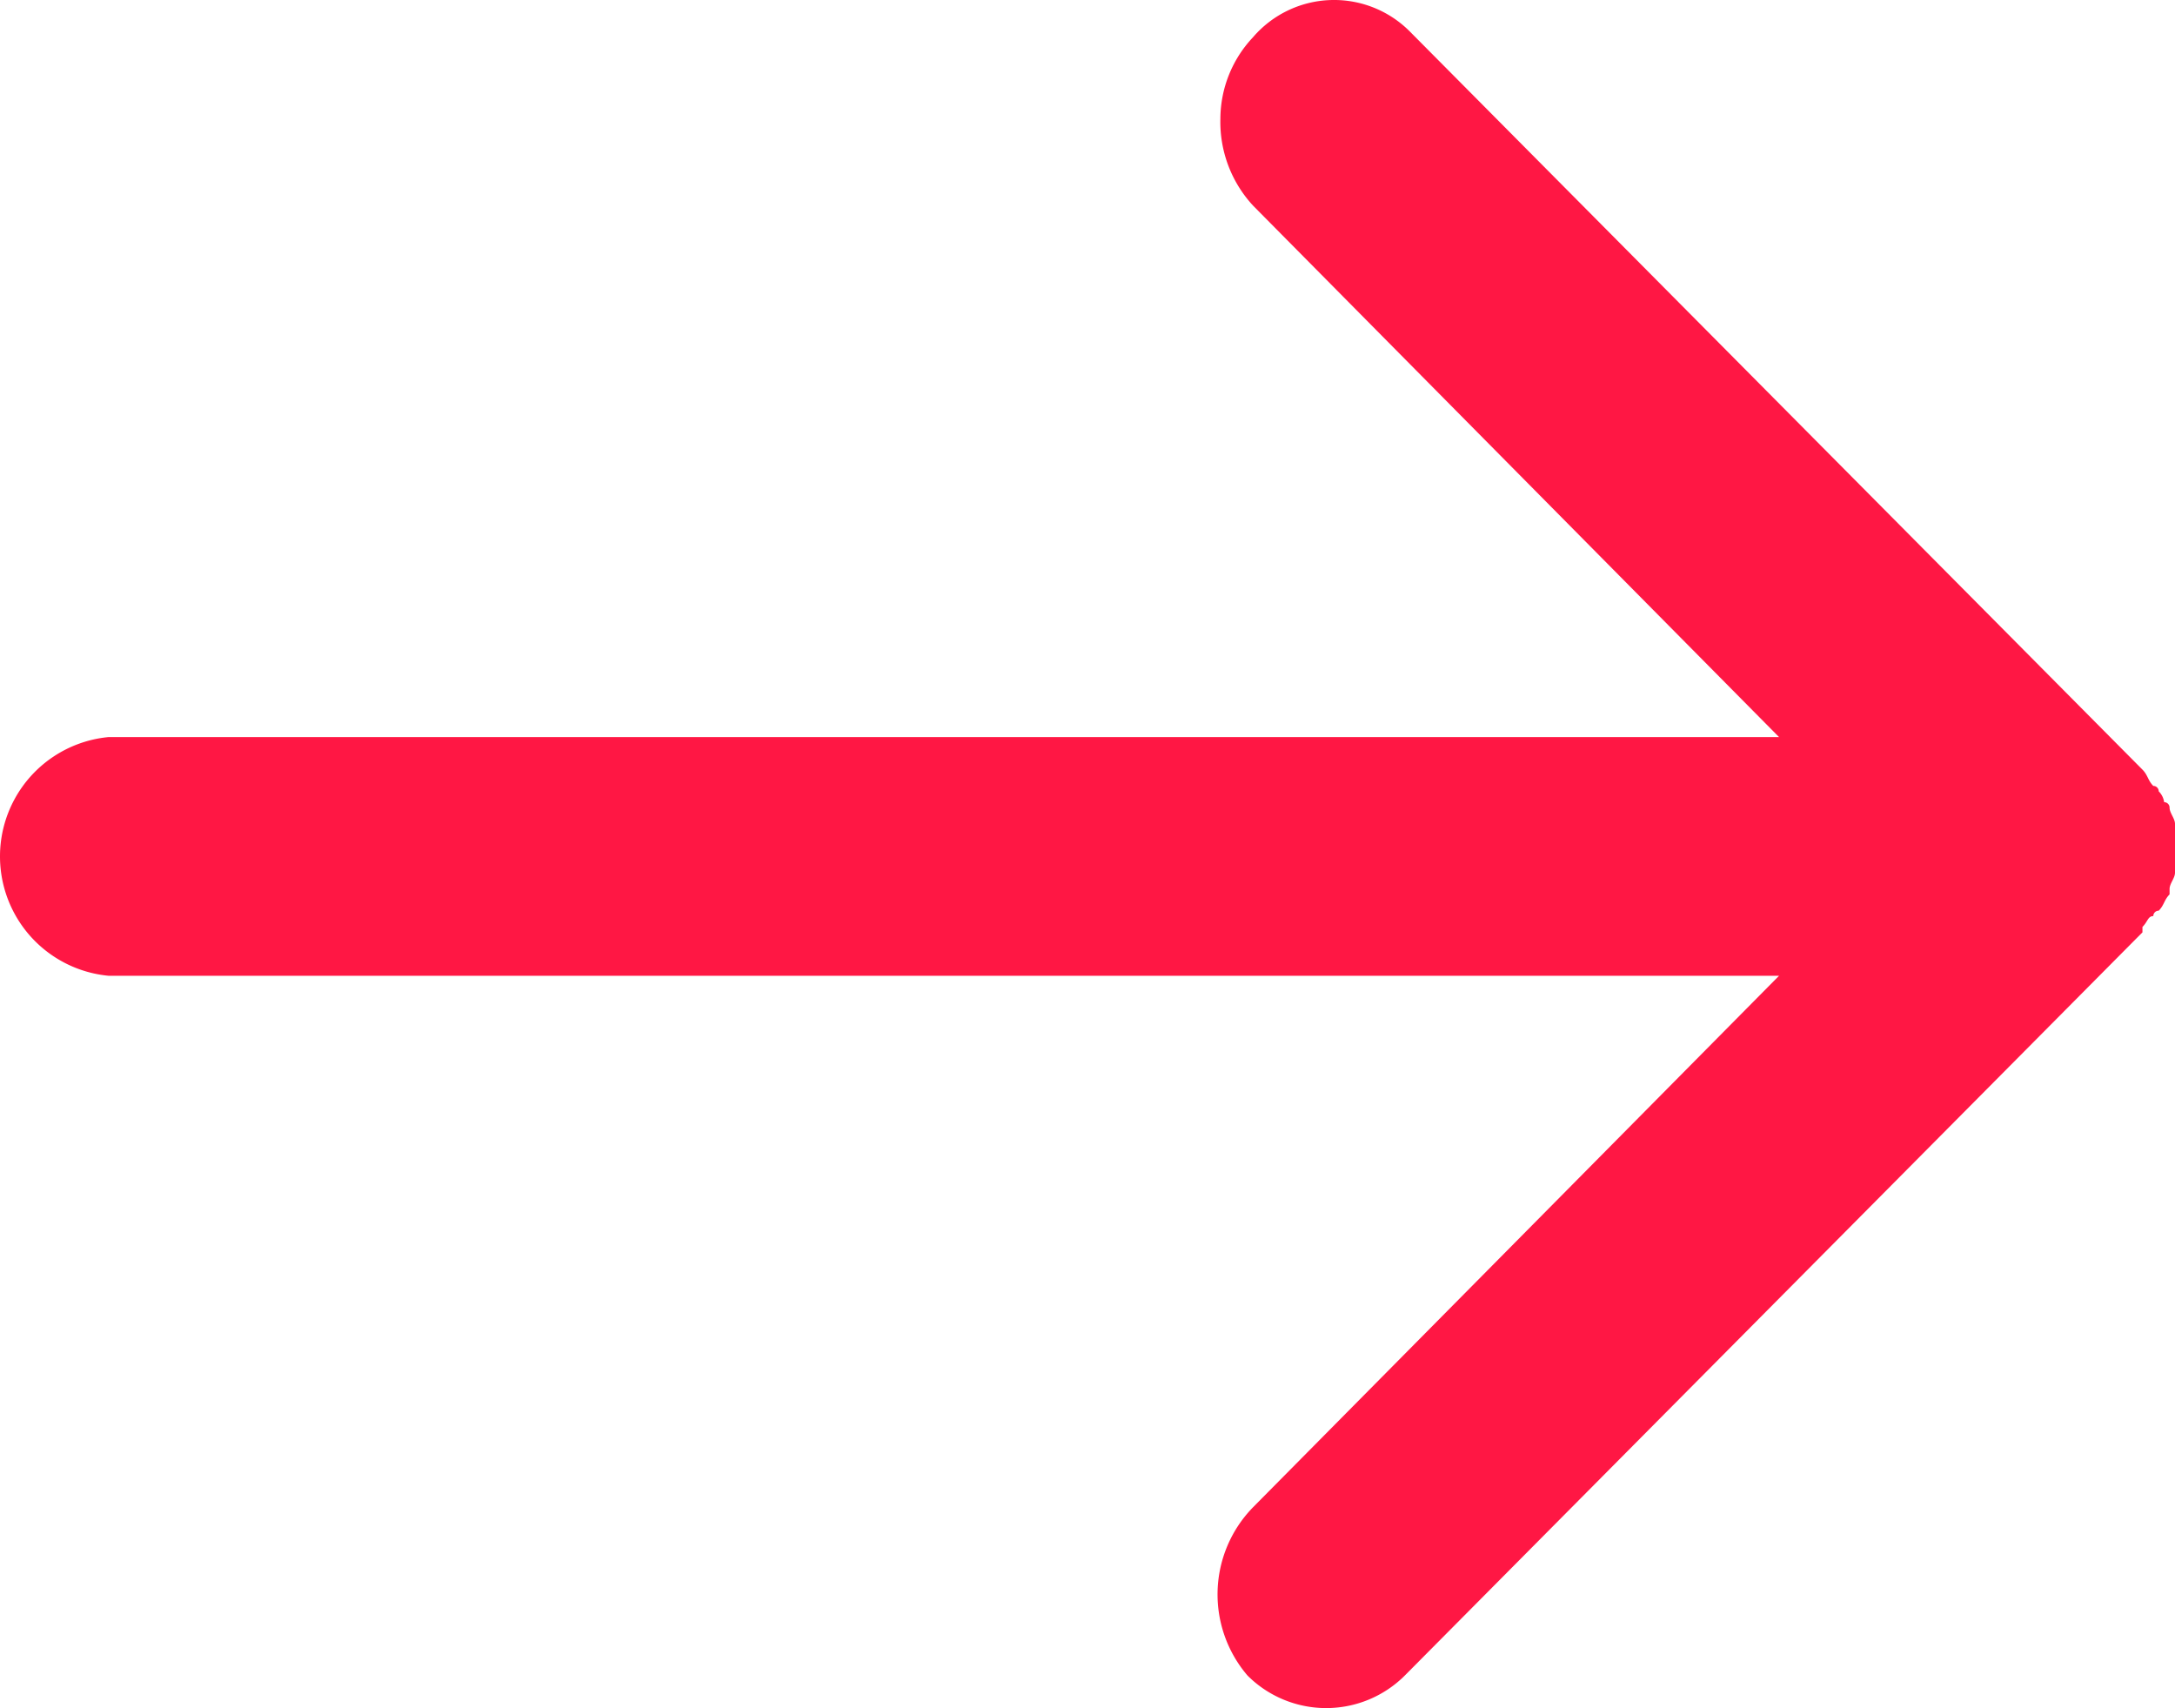 <svg xmlns="http://www.w3.org/2000/svg" viewBox="1462 942.182 40.1 31.488"><defs><style>.a{fill:#ff1744;}</style></defs><path class="a" d="M1070.9,894.5l13.5-13.6.1-.1h0v-.1c.1-.1.1-.2.2-.2a.1.1,0,0,1,.1-.1c.1-.1.1-.2.2-.3V880c0-.1.1-.2.1-.3v-.9h0c0-.1-.1-.2-.1-.3h0a.1.1,0,0,0-.1-.1.349.349,0,0,0-.1-.2.1.1,0,0,0-.1-.1c-.1-.1-.1-.2-.2-.3h0L1071,864.2a1.97,1.97,0,0,0-2.9.1,2.2,2.2,0,0,0-.6,1.5,2.271,2.271,0,0,0,.6,1.6l9.7,9.8H1047a2.21,2.21,0,0,0,0,4.4h30.8l-9.7,9.8a2.3,2.3,0,0,0-.1,3.1A2.052,2.052,0,0,0,1070.9,894.5Z" transform="translate(417 78.57)"/></svg>